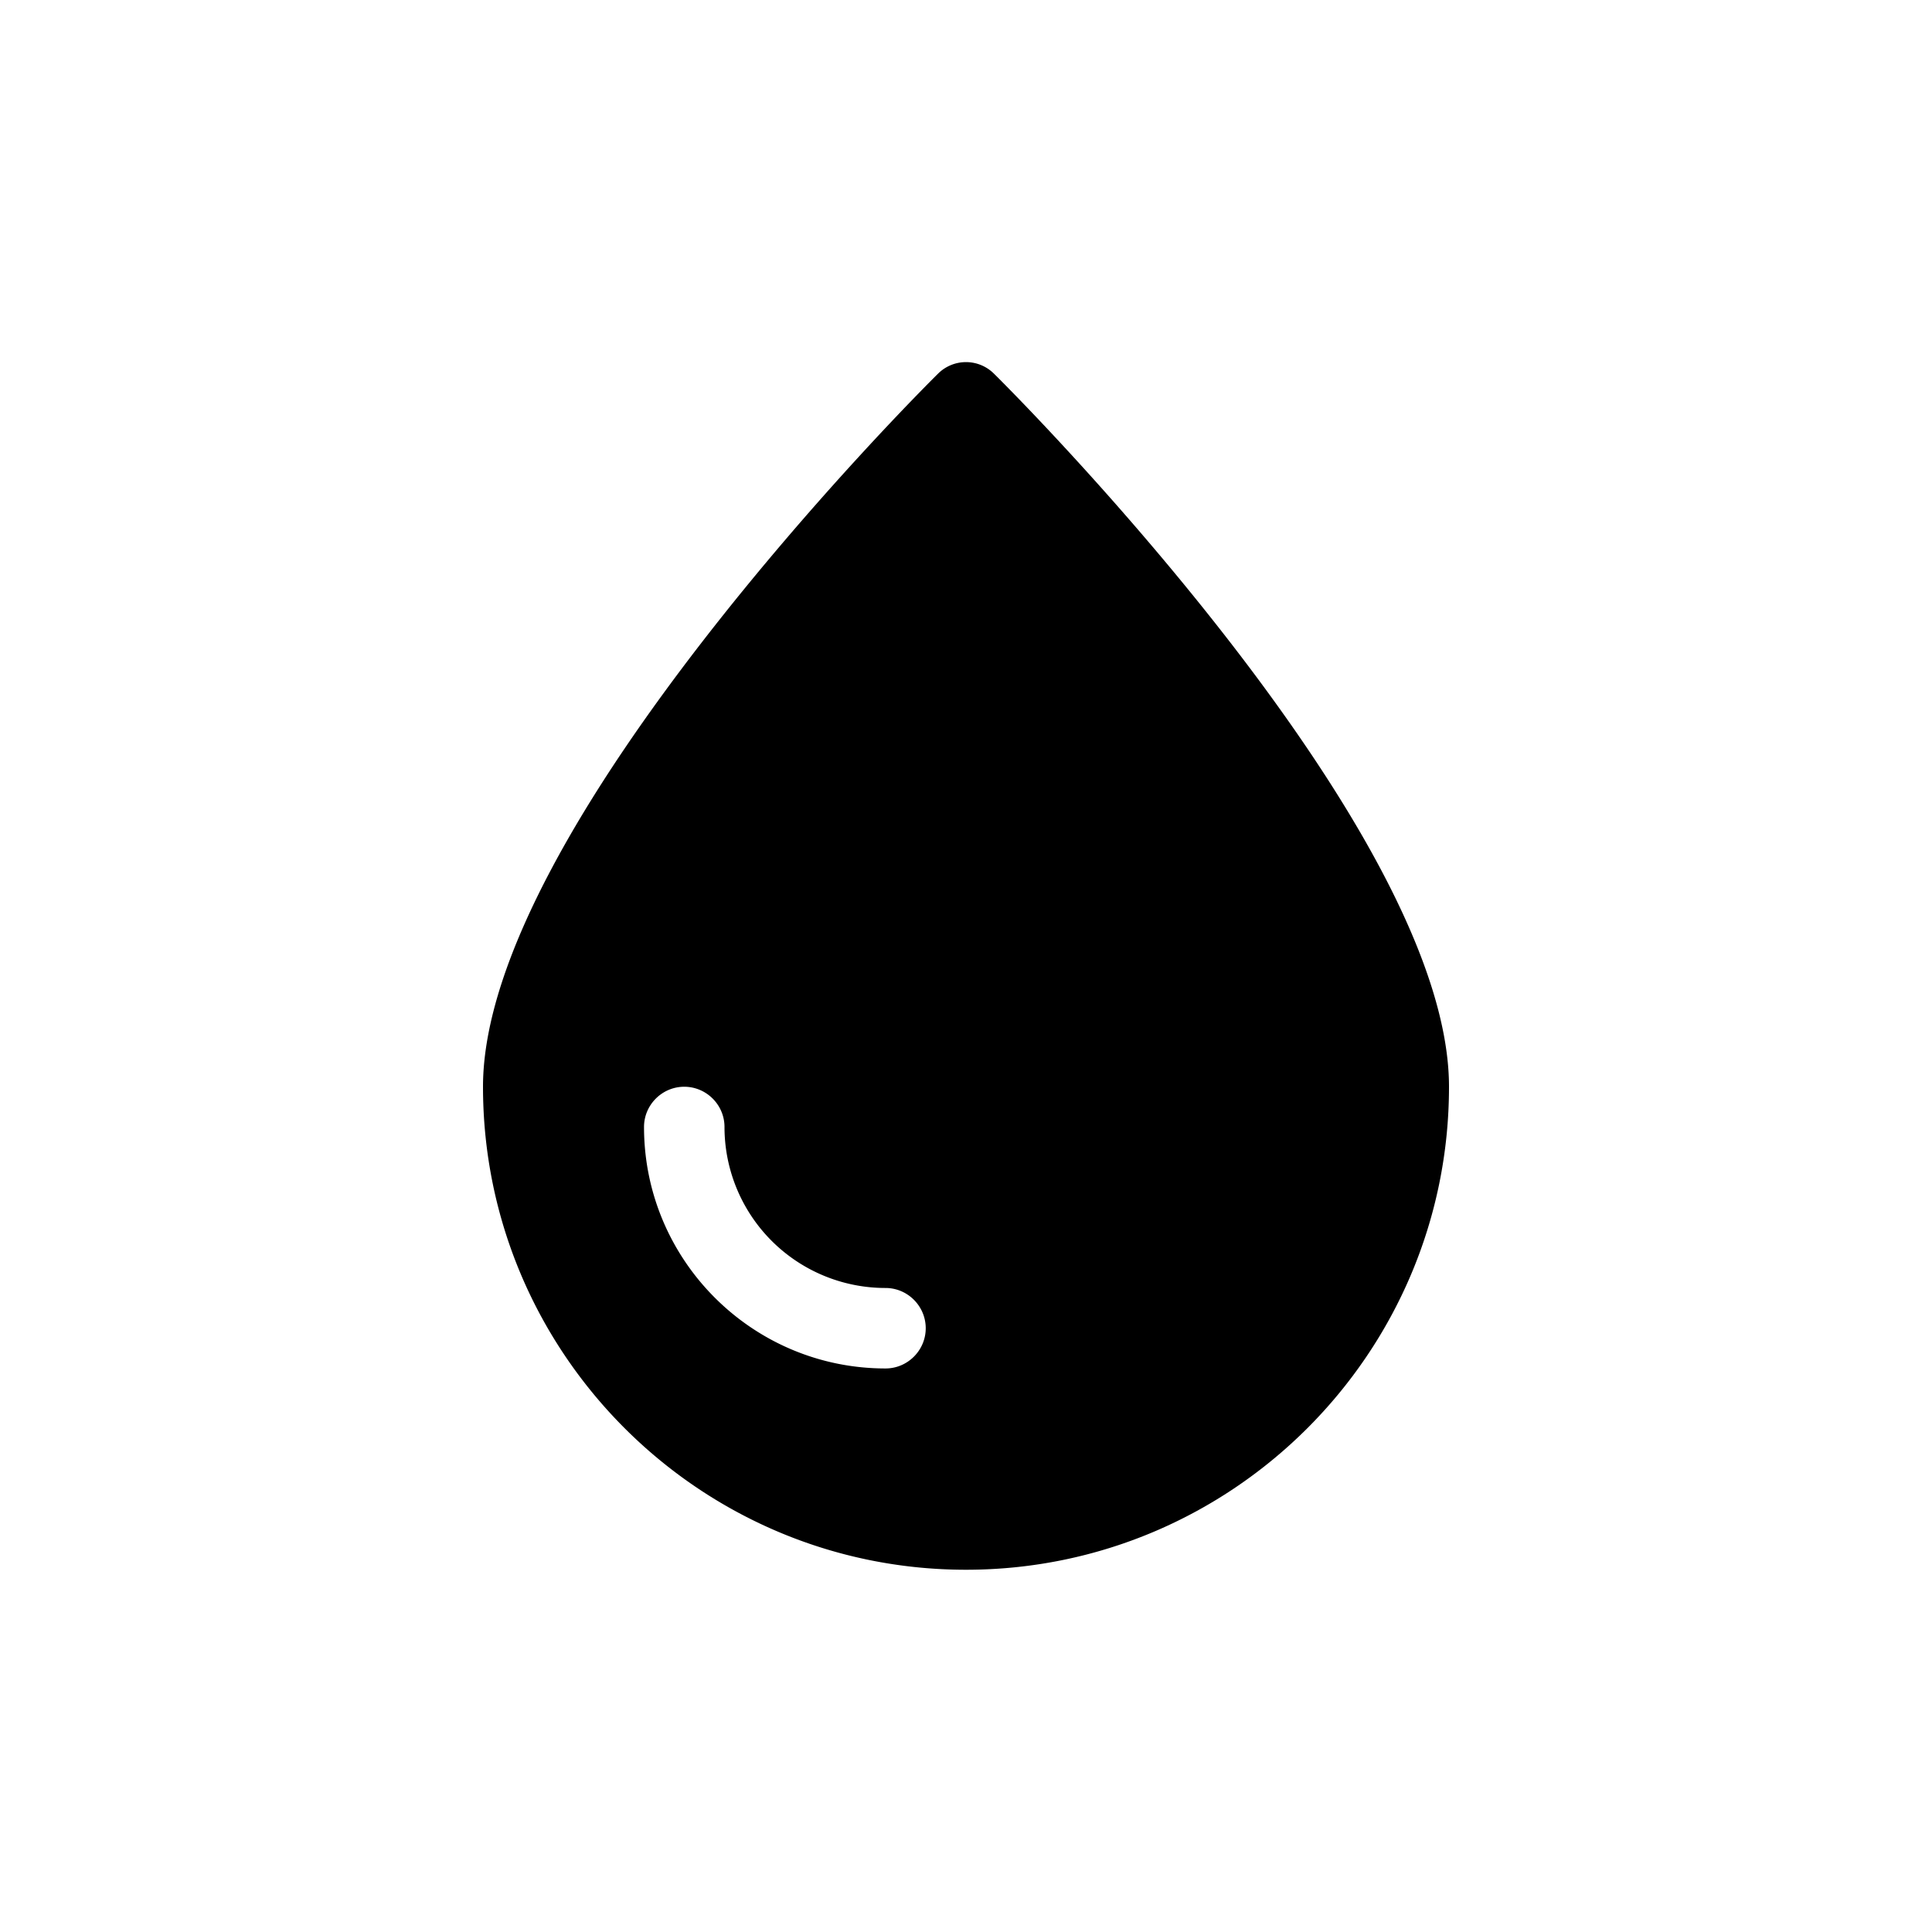 <svg width="32" height="32" fill="none" xmlns="http://www.w3.org/2000/svg"><path d="M16.467 6.193a.656.656 0 00-.934 0C15.22 6.5 8 13.72 8 18c0 4.413 3.587 8 8 8s8-3.587 8-8c0-4.28-7.22-11.5-7.533-11.807zm-1.8 16.473c-2.207 0-4-1.793-4-4 0-.366.3-.666.666-.666.367 0 .667.3.667.666a2.666 2.666 0 002.667 2.667c.366 0 .666.3.666.667 0 .366-.3.666-.666.666z" fill="#000"/></svg>